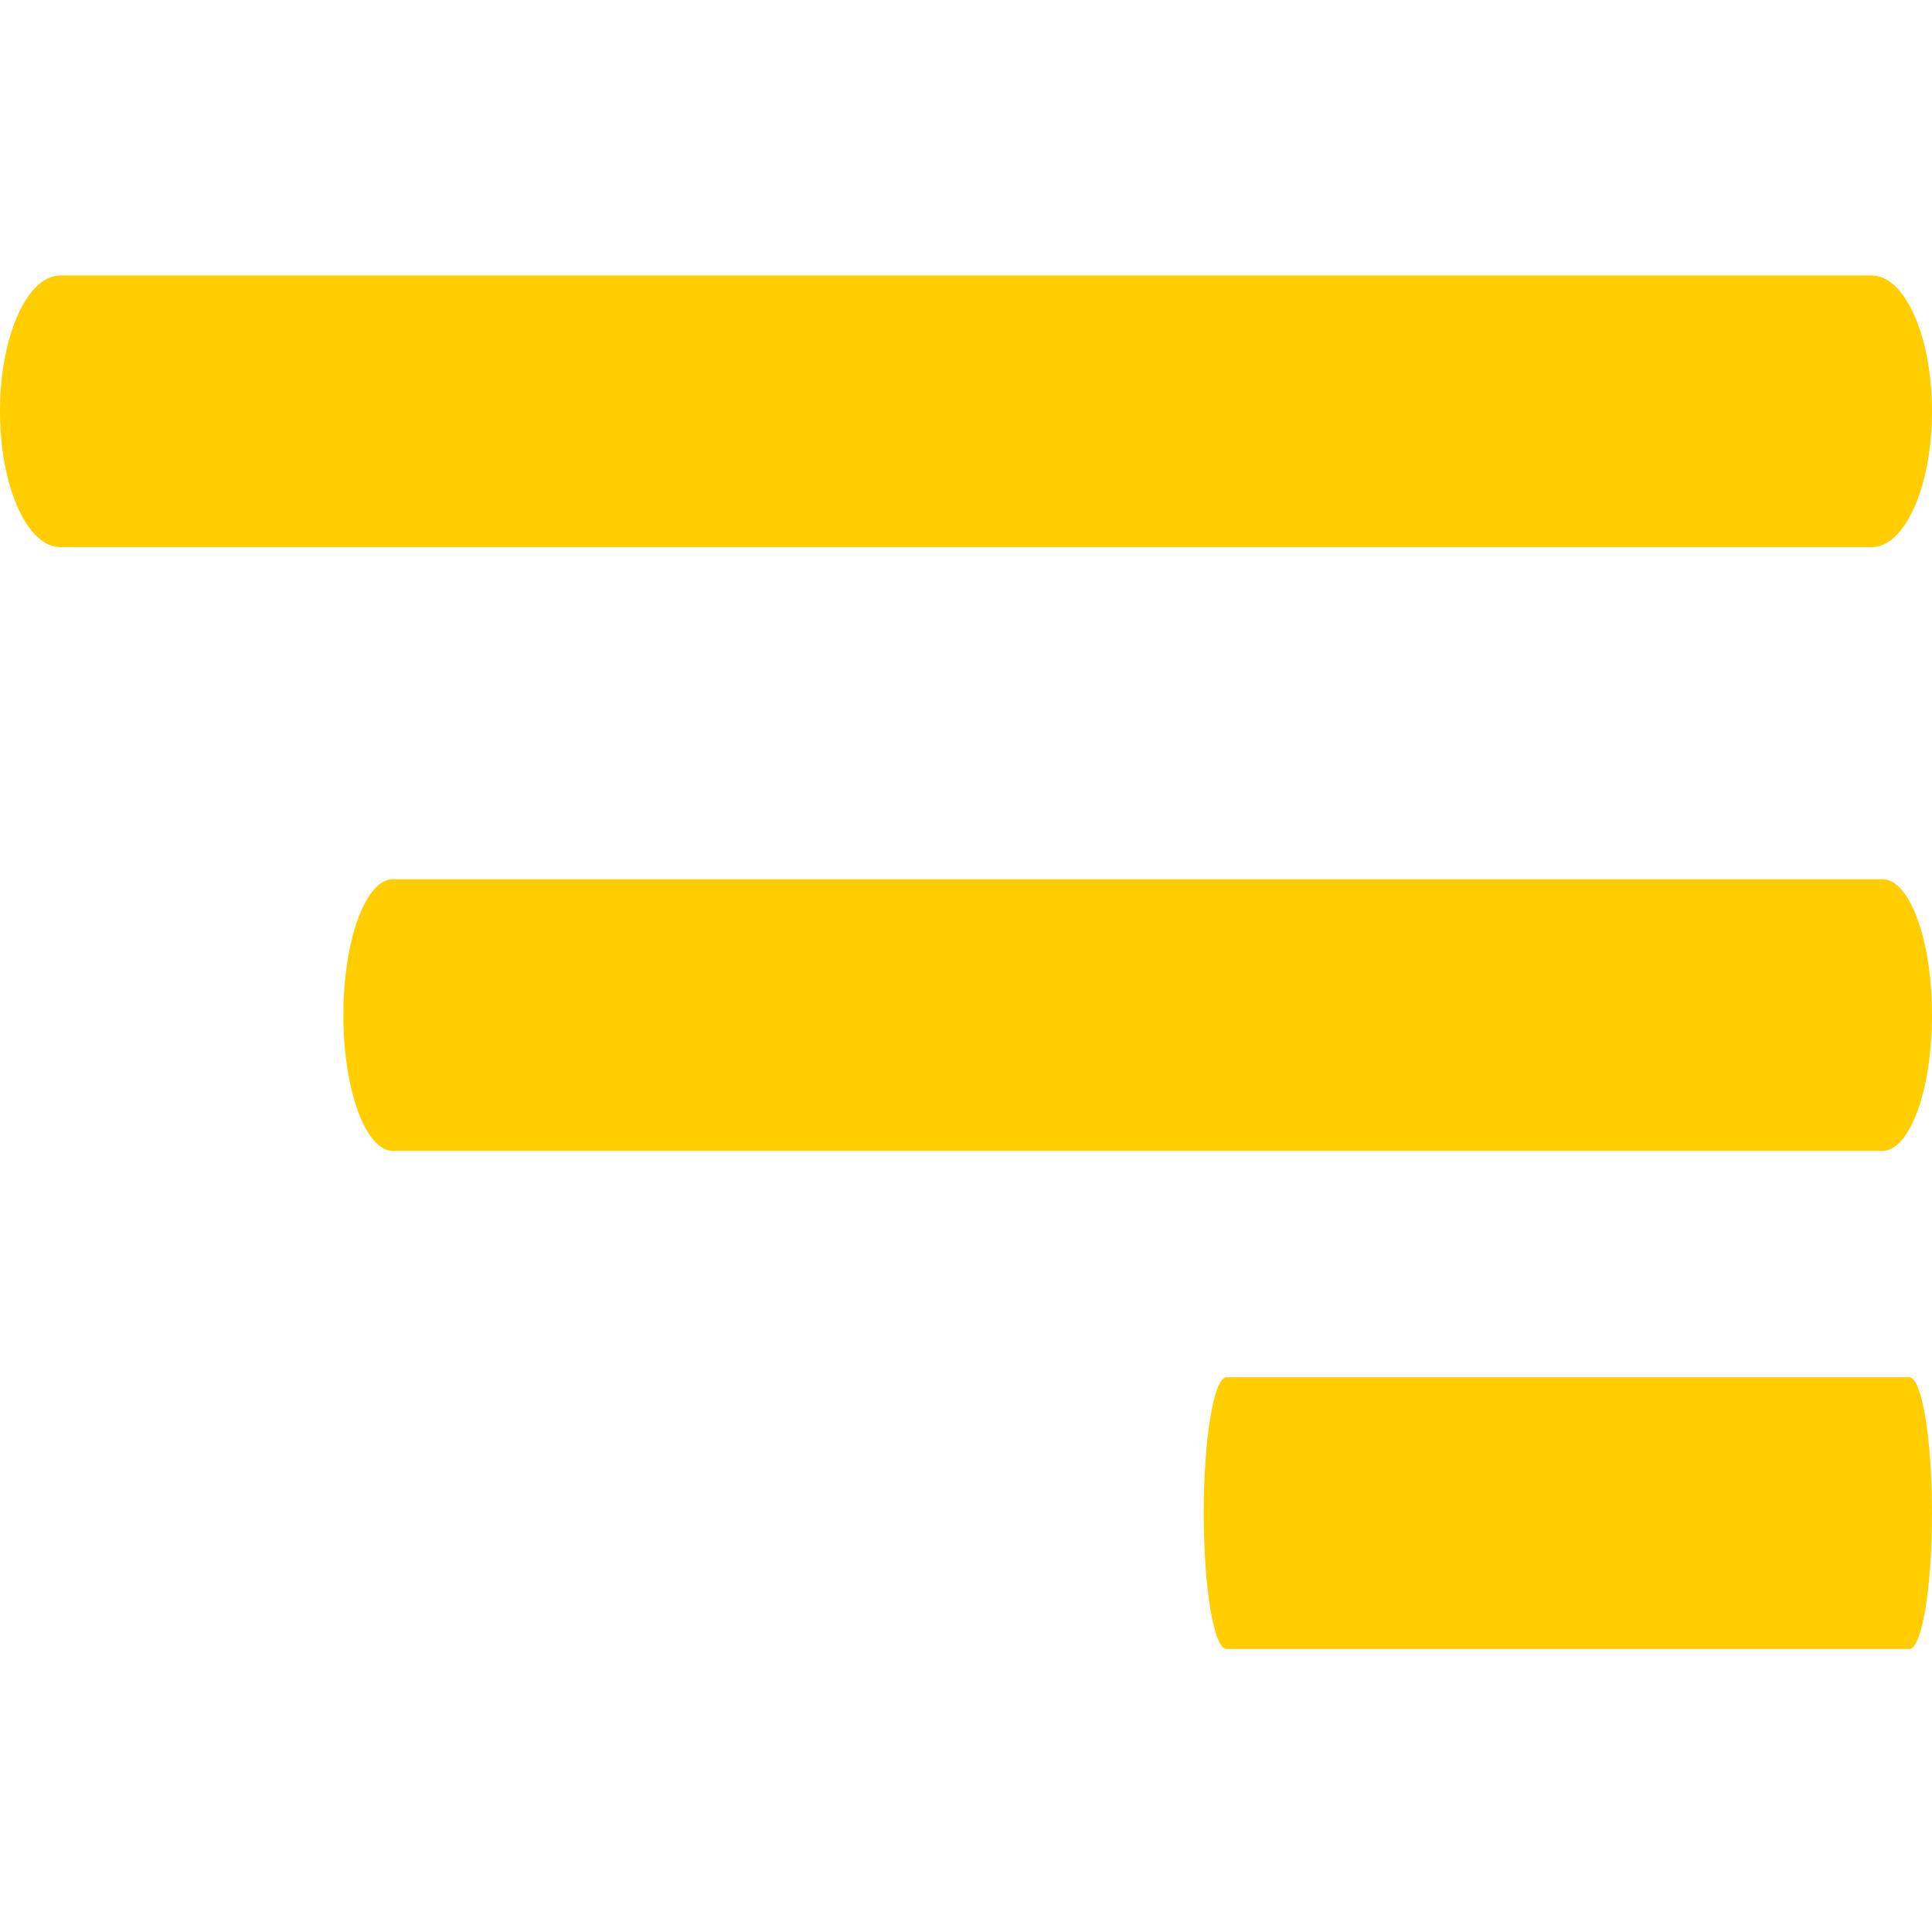 <svg width="512" height="512" viewBox="0 0 512 512" fill="none" xmlns="http://www.w3.org/2000/svg">
<g clip-path="url(#clip0)">
<path d="M16 145L496 145C504.833 145 512 128.87 512 109C512 89.127 504.831 73 496 73L16 73C7.167 73 0 89.13 0 109C0 128.87 7.169 145 16 145Z" fill="#FFCD00"/>
<path d="M325.031 437H505.969C509.298 437 512 420.87 512 401C512 381.127 509.298 365 505.969 365H325.031C321.702 365 319 381.13 319 401C319 420.87 321.702 437 325.031 437Z" fill="#FFCD00"/>
<path d="M498.844 233L104.156 233C96.893 233 91 249.13 91 269C91 288.87 96.894 305 104.156 305L498.844 305C506.107 305 512 288.87 512 269C512 249.13 506.107 233 498.844 233Z" fill="#FFCD00"/>
</g>
<defs>
<clipPath id="clip0">
<rect width="512" height="512" fill="white"/>
</clipPath>
</defs>
</svg>
